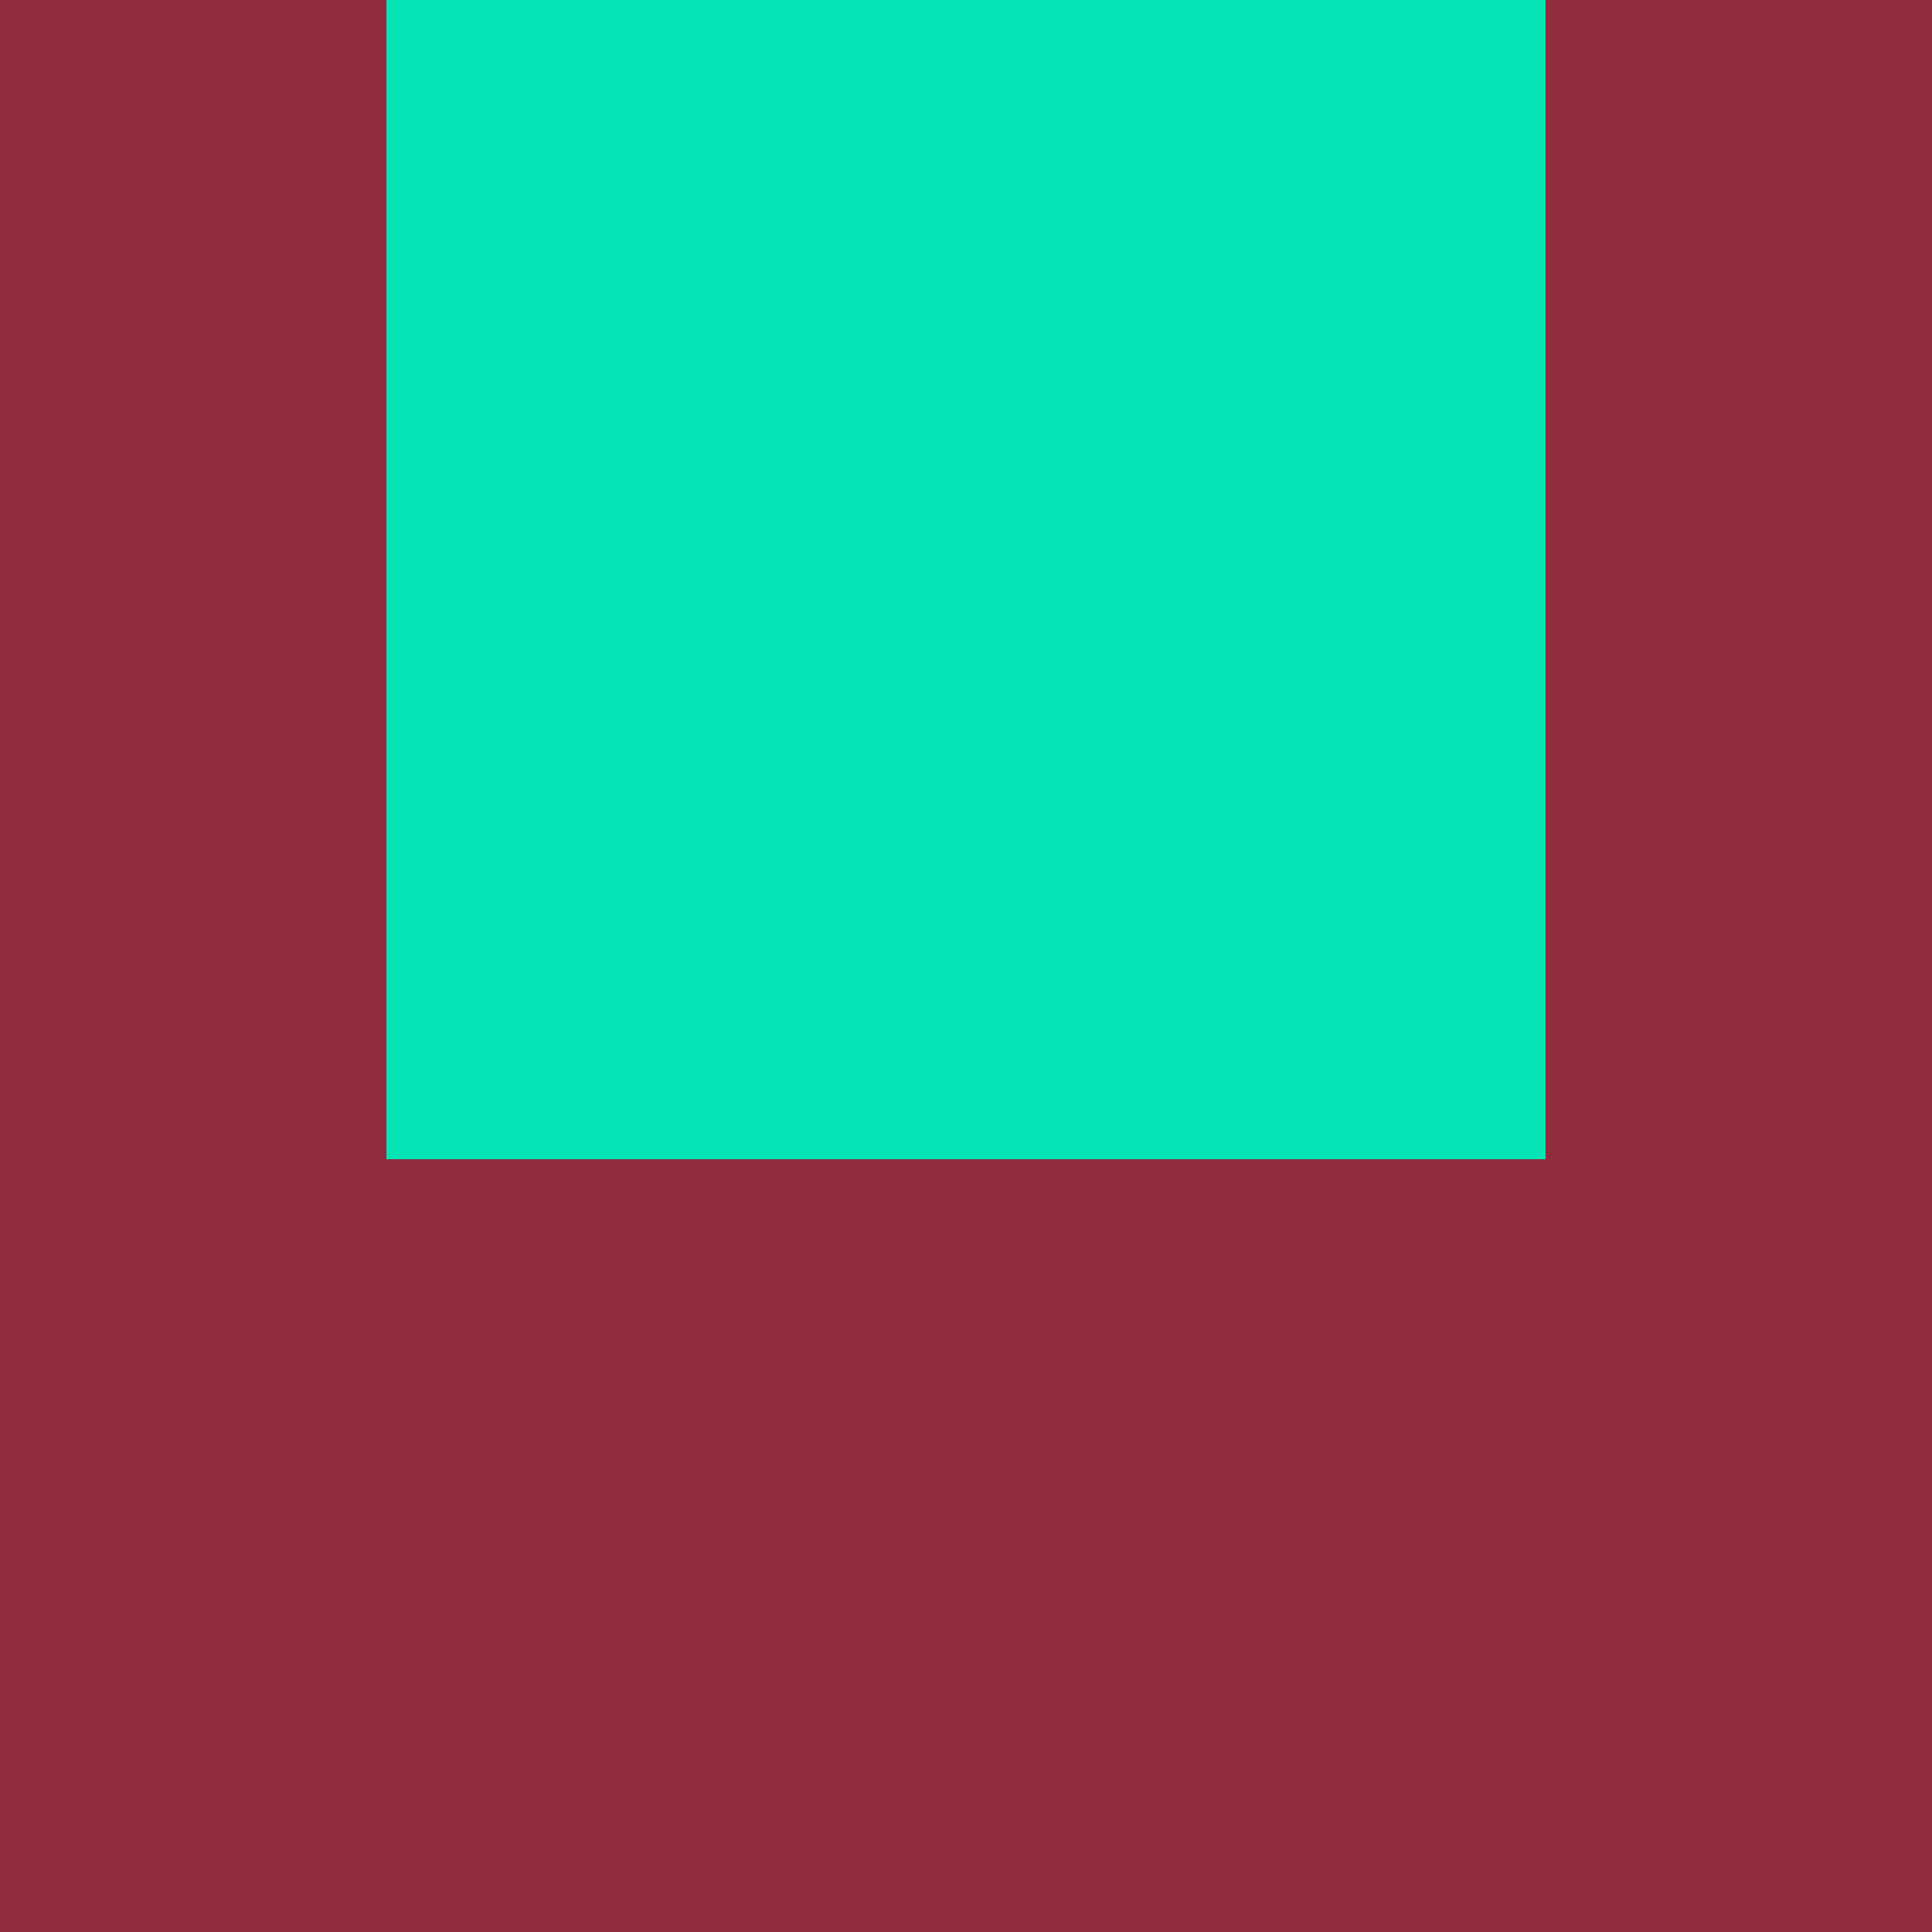 <?xml version="1.0" encoding="utf-8"?>
<!DOCTYPE svg PUBLIC "-//W3C//DTD SVG 20010904//EN"
        "http://www.w3.org/TR/2001/REC-SVG-20010904/DTD/svg10.dtd">

<svg viewBox="0 0 5 5"
     xmlns="http://www.w3.org/2000/svg"
     xmlns:xlink="http://www.w3.org/1999/xlink">

            <rect x ="0" y="0"
          width="1" height="1"
          fill="#902D3C"></rect>
        <rect x ="4" y="0"
          width="1" height="1"
          fill="#902D3C"></rect>
        <rect x ="1" y="0"
          width="1" height="1"
          fill="#05E4B5"></rect>
        <rect x ="3" y="0"
          width="1" height="1"
          fill="#05E4B5"></rect>
        <rect x ="2" y="0"
          width="1" height="1"
          fill="#05E4B5"></rect>
                <rect x ="0" y="1"
          width="1" height="1"
          fill="#902D3C"></rect>
        <rect x ="4" y="1"
          width="1" height="1"
          fill="#902D3C"></rect>
        <rect x ="1" y="1"
          width="1" height="1"
          fill="#05E4B5"></rect>
        <rect x ="3" y="1"
          width="1" height="1"
          fill="#05E4B5"></rect>
        <rect x ="2" y="1"
          width="1" height="1"
          fill="#05E4B5"></rect>
                <rect x ="0" y="2"
          width="1" height="1"
          fill="#902D3C"></rect>
        <rect x ="4" y="2"
          width="1" height="1"
          fill="#902D3C"></rect>
        <rect x ="1" y="2"
          width="1" height="1"
          fill="#05E4B5"></rect>
        <rect x ="3" y="2"
          width="1" height="1"
          fill="#05E4B5"></rect>
        <rect x ="2" y="2"
          width="1" height="1"
          fill="#05E4B5"></rect>
                <rect x ="0" y="3"
          width="1" height="1"
          fill="#902D3C"></rect>
        <rect x ="4" y="3"
          width="1" height="1"
          fill="#902D3C"></rect>
        <rect x ="1" y="3"
          width="1" height="1"
          fill="#902D3C"></rect>
        <rect x ="3" y="3"
          width="1" height="1"
          fill="#902D3C"></rect>
        <rect x ="2" y="3"
          width="1" height="1"
          fill="#902D3C"></rect>
                <rect x ="0" y="4"
          width="1" height="1"
          fill="#902D3C"></rect>
        <rect x ="4" y="4"
          width="1" height="1"
          fill="#902D3C"></rect>
        <rect x ="1" y="4"
          width="1" height="1"
          fill="#902D3C"></rect>
        <rect x ="3" y="4"
          width="1" height="1"
          fill="#902D3C"></rect>
        <rect x ="2" y="4"
          width="1" height="1"
          fill="#902D3C"></rect>
        </svg>


